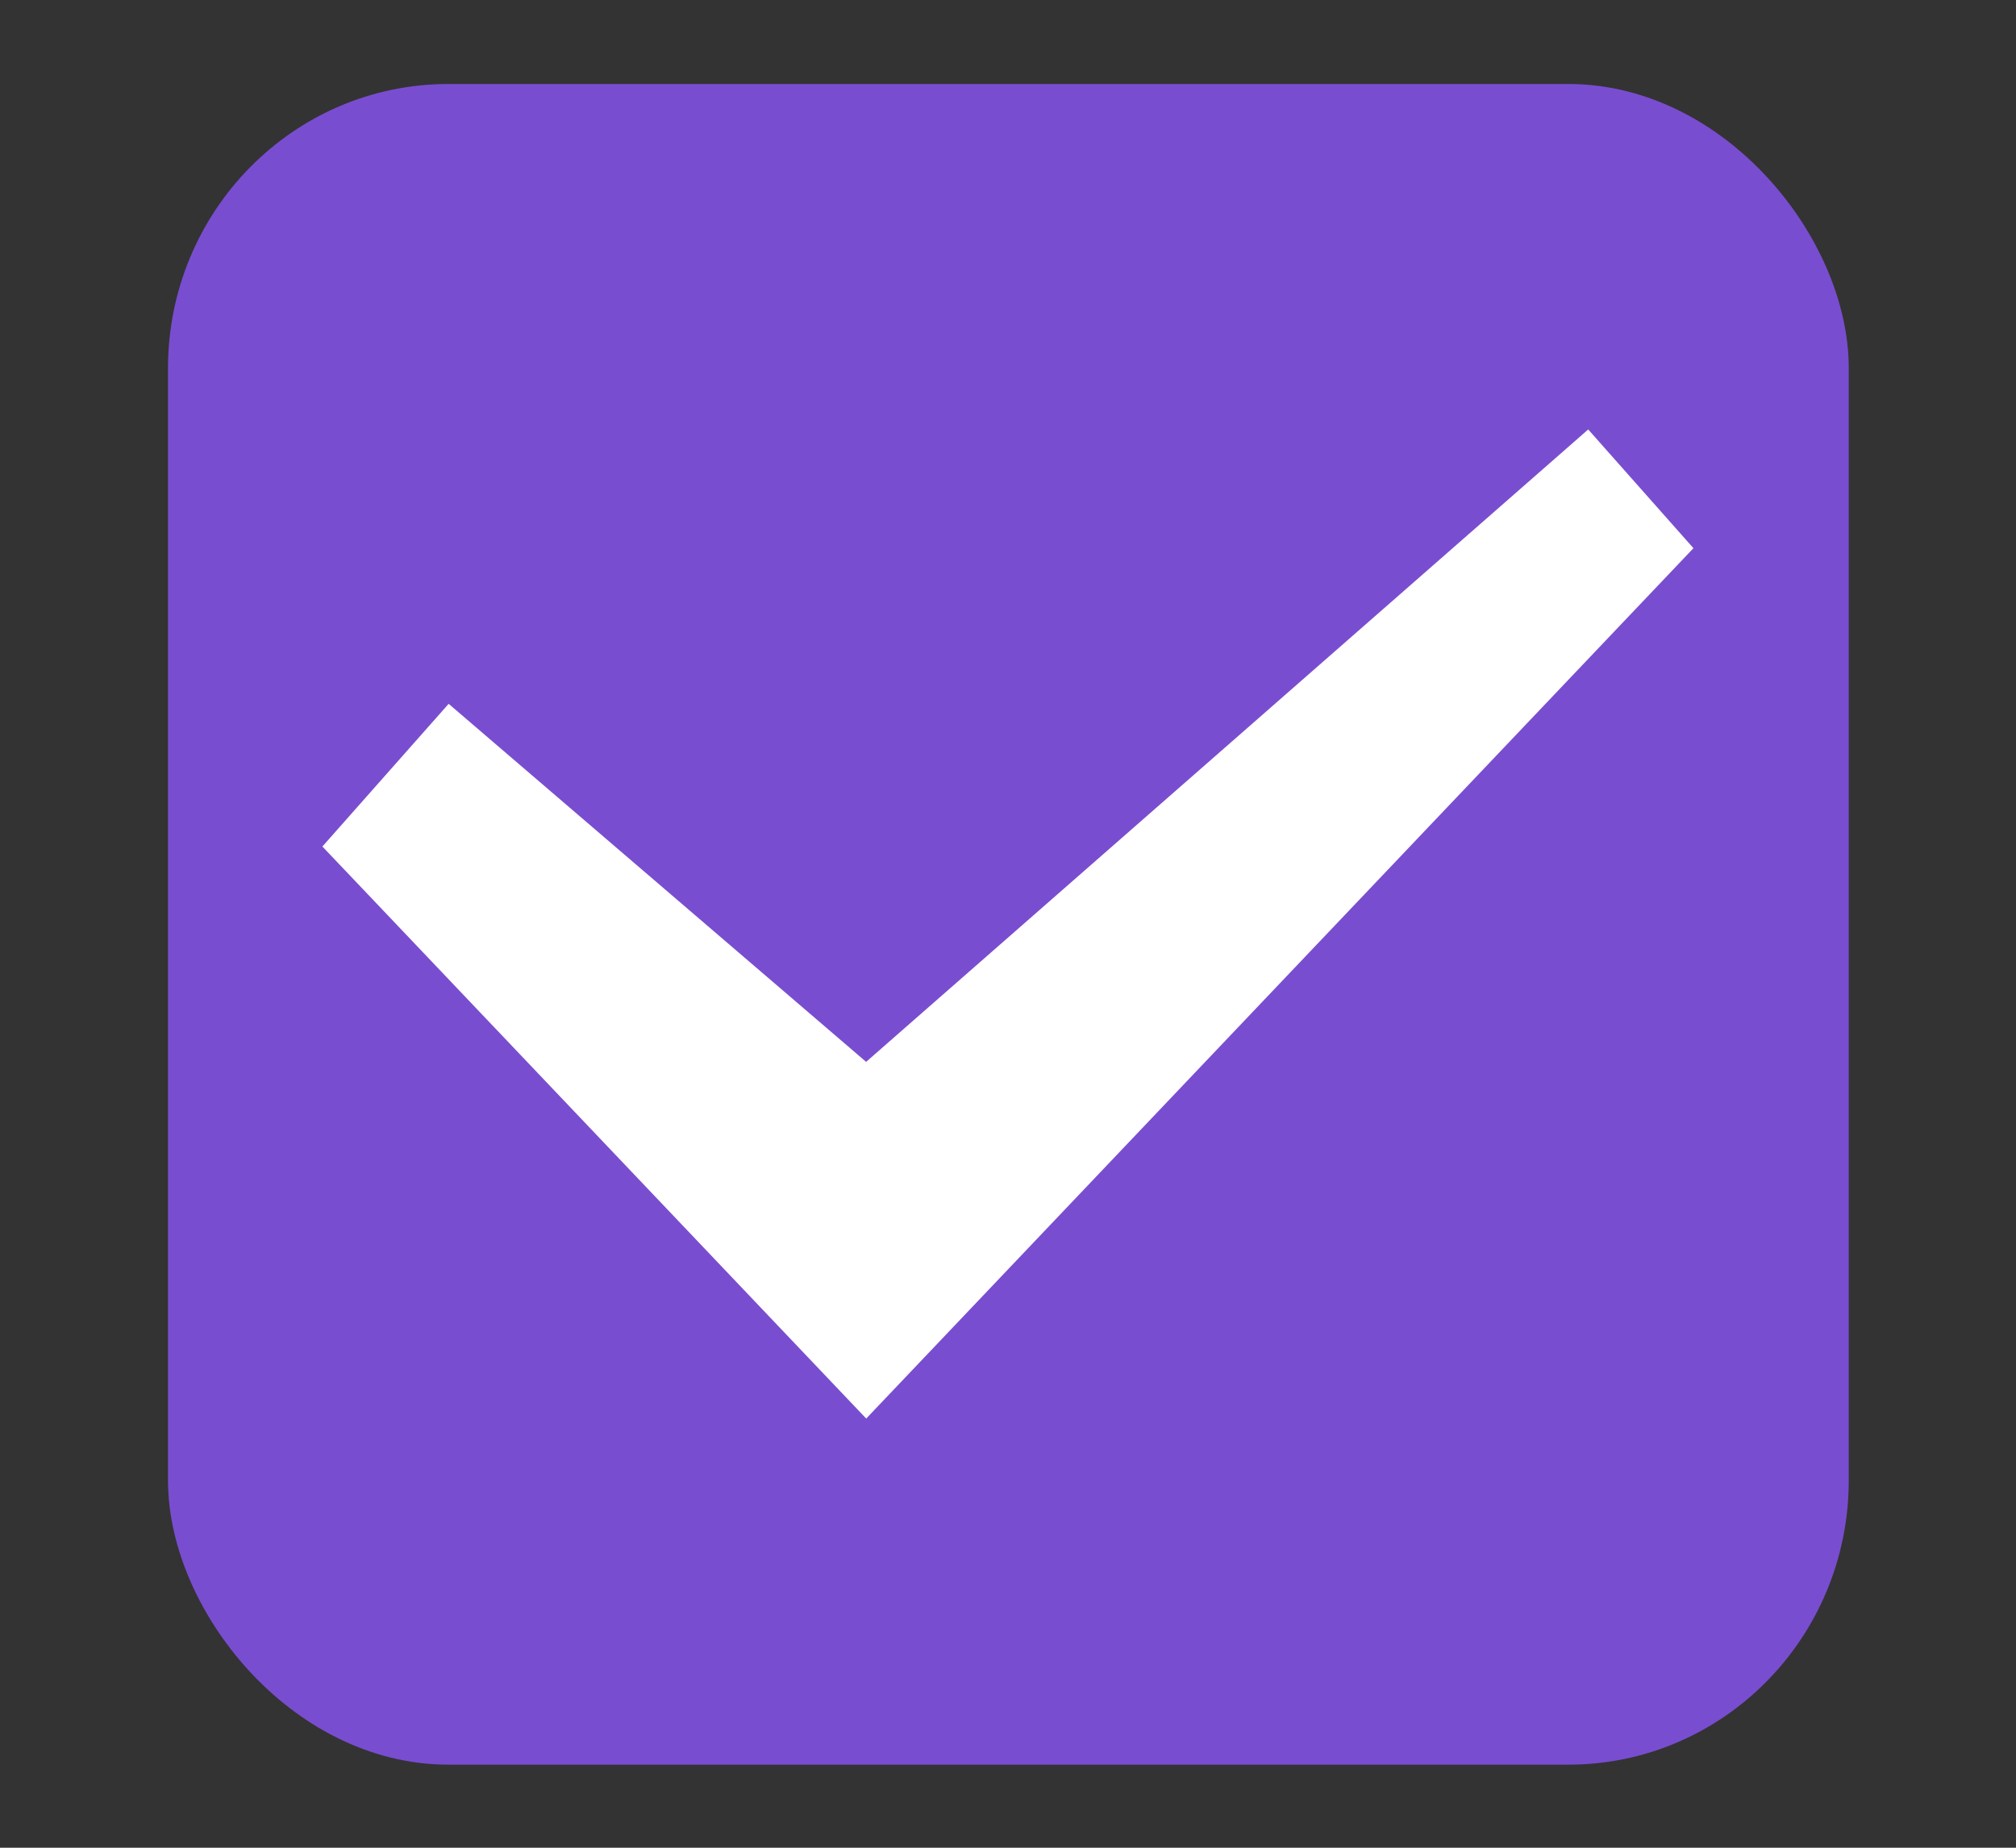 <svg version="1.1" viewBox="0 0 24 22" xmlns="http://www.w3.org/2000/svg">
 <rect x="0" y="0" width="24" height="22" fill="#333333" stroke="none"/>
 <g transform="translate(-342.5 -521.36)">
  <rect x="345" y="522.86" width="19.009" height="19.011" rx="2.838" ry="2.884" fill="#794dd0" stroke="#794dd0" stroke-linejoin="round"/>
  <path d="m362.66 527.887-1.253-1.414-.118.104-8.478 7.426-4.97-4.263-1.503 1.699 6.474 6.811z" fill="#fff" fill-rule="evenodd"/>
 </g>
</svg>
